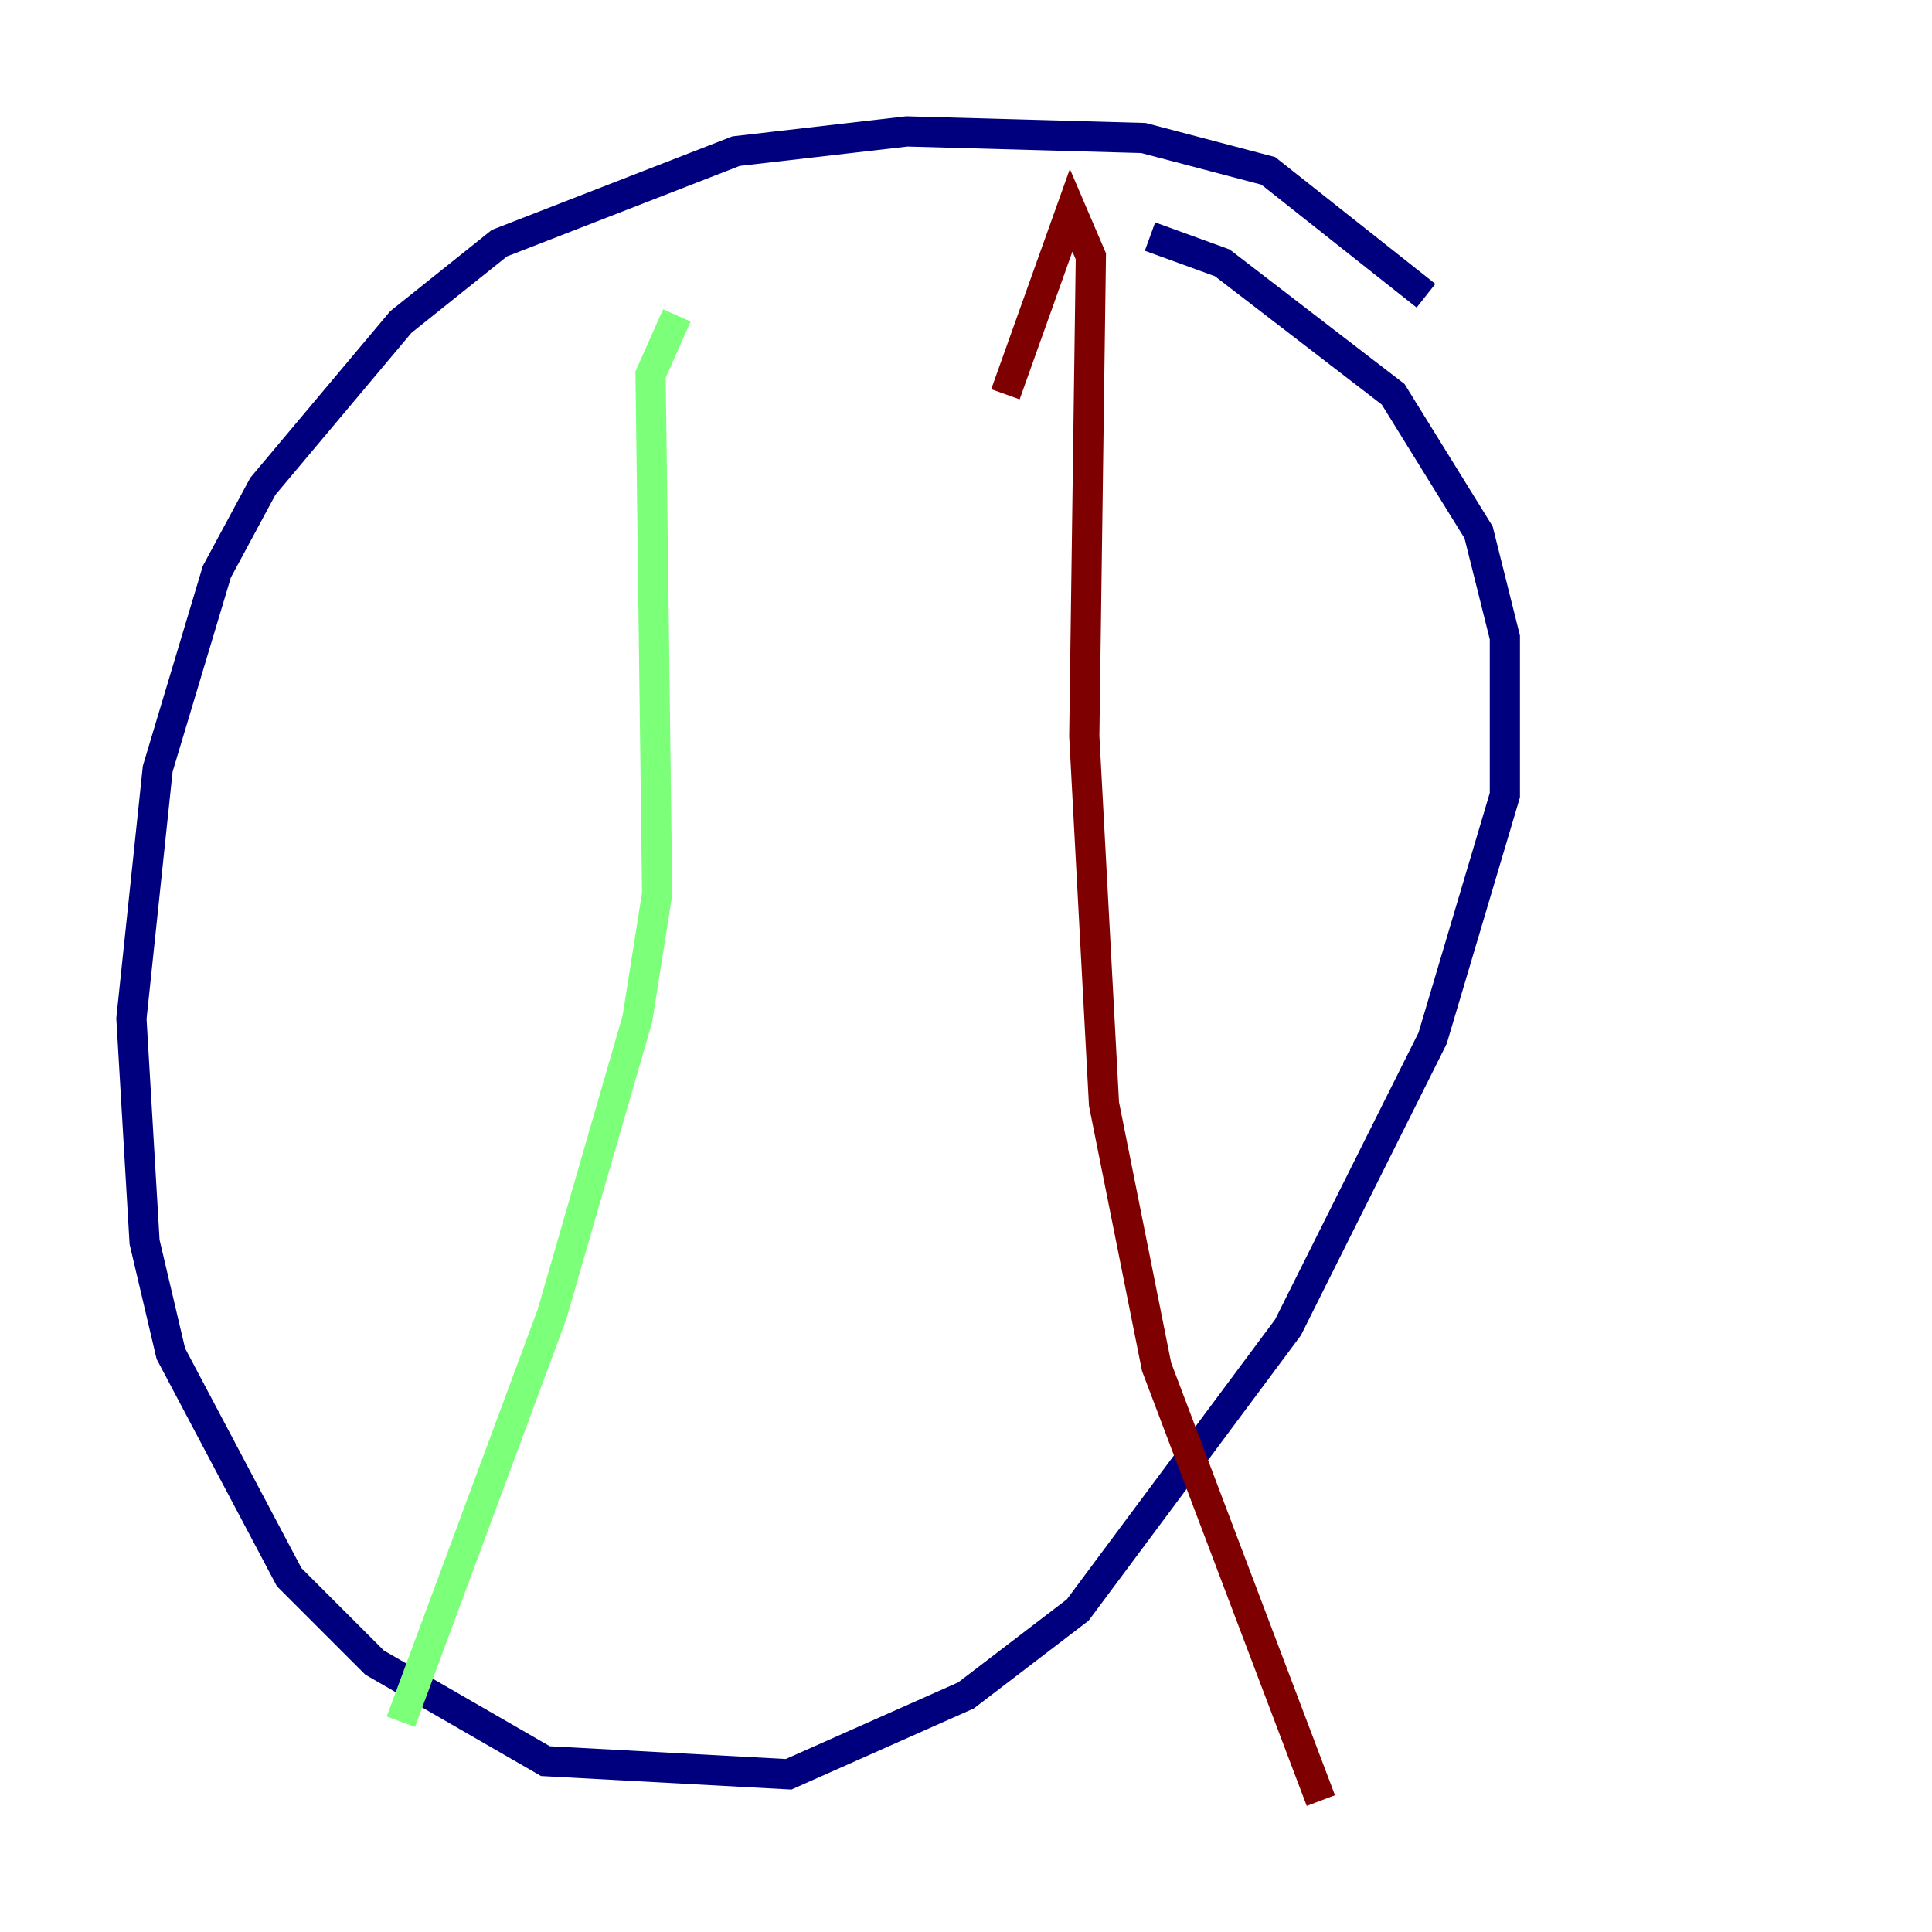 <?xml version="1.0" encoding="utf-8" ?>
<svg baseProfile="tiny" height="128" version="1.2" viewBox="0,0,128,128" width="128" xmlns="http://www.w3.org/2000/svg" xmlns:ev="http://www.w3.org/2001/xml-events" xmlns:xlink="http://www.w3.org/1999/xlink"><defs /><polyline fill="none" points="94.476,19.592 84.027,11.32 75.755,9.143 60.082,8.707 48.762,10.014 33.088,16.109 26.558,21.333 17.415,32.218 14.367,37.878 10.449,50.939 8.707,67.483 9.578,82.286 11.32,89.687 19.157,104.49 24.816,110.15 36.136,116.68 52.245,117.551 64.0,112.326 71.401,106.667 85.333,87.946 94.912,68.789 99.701,52.68 99.701,42.231 97.959,35.265 92.299,26.122 80.98,17.415 76.191,15.674" stroke="#00007f" stroke-width="2" /><polyline fill="none" points="44.843,20.898 43.102,24.816 43.537,59.211 42.231,67.483 36.571,87.075 26.558,114.068" stroke="#7cff79" stroke-width="2" /><polyline fill="none" points="66.612,26.122 70.966,13.932 72.272,16.98 71.837,48.762 73.143,73.143 76.626,90.558 87.51,119.293" stroke="#7f0000" stroke-width="2" /></svg>